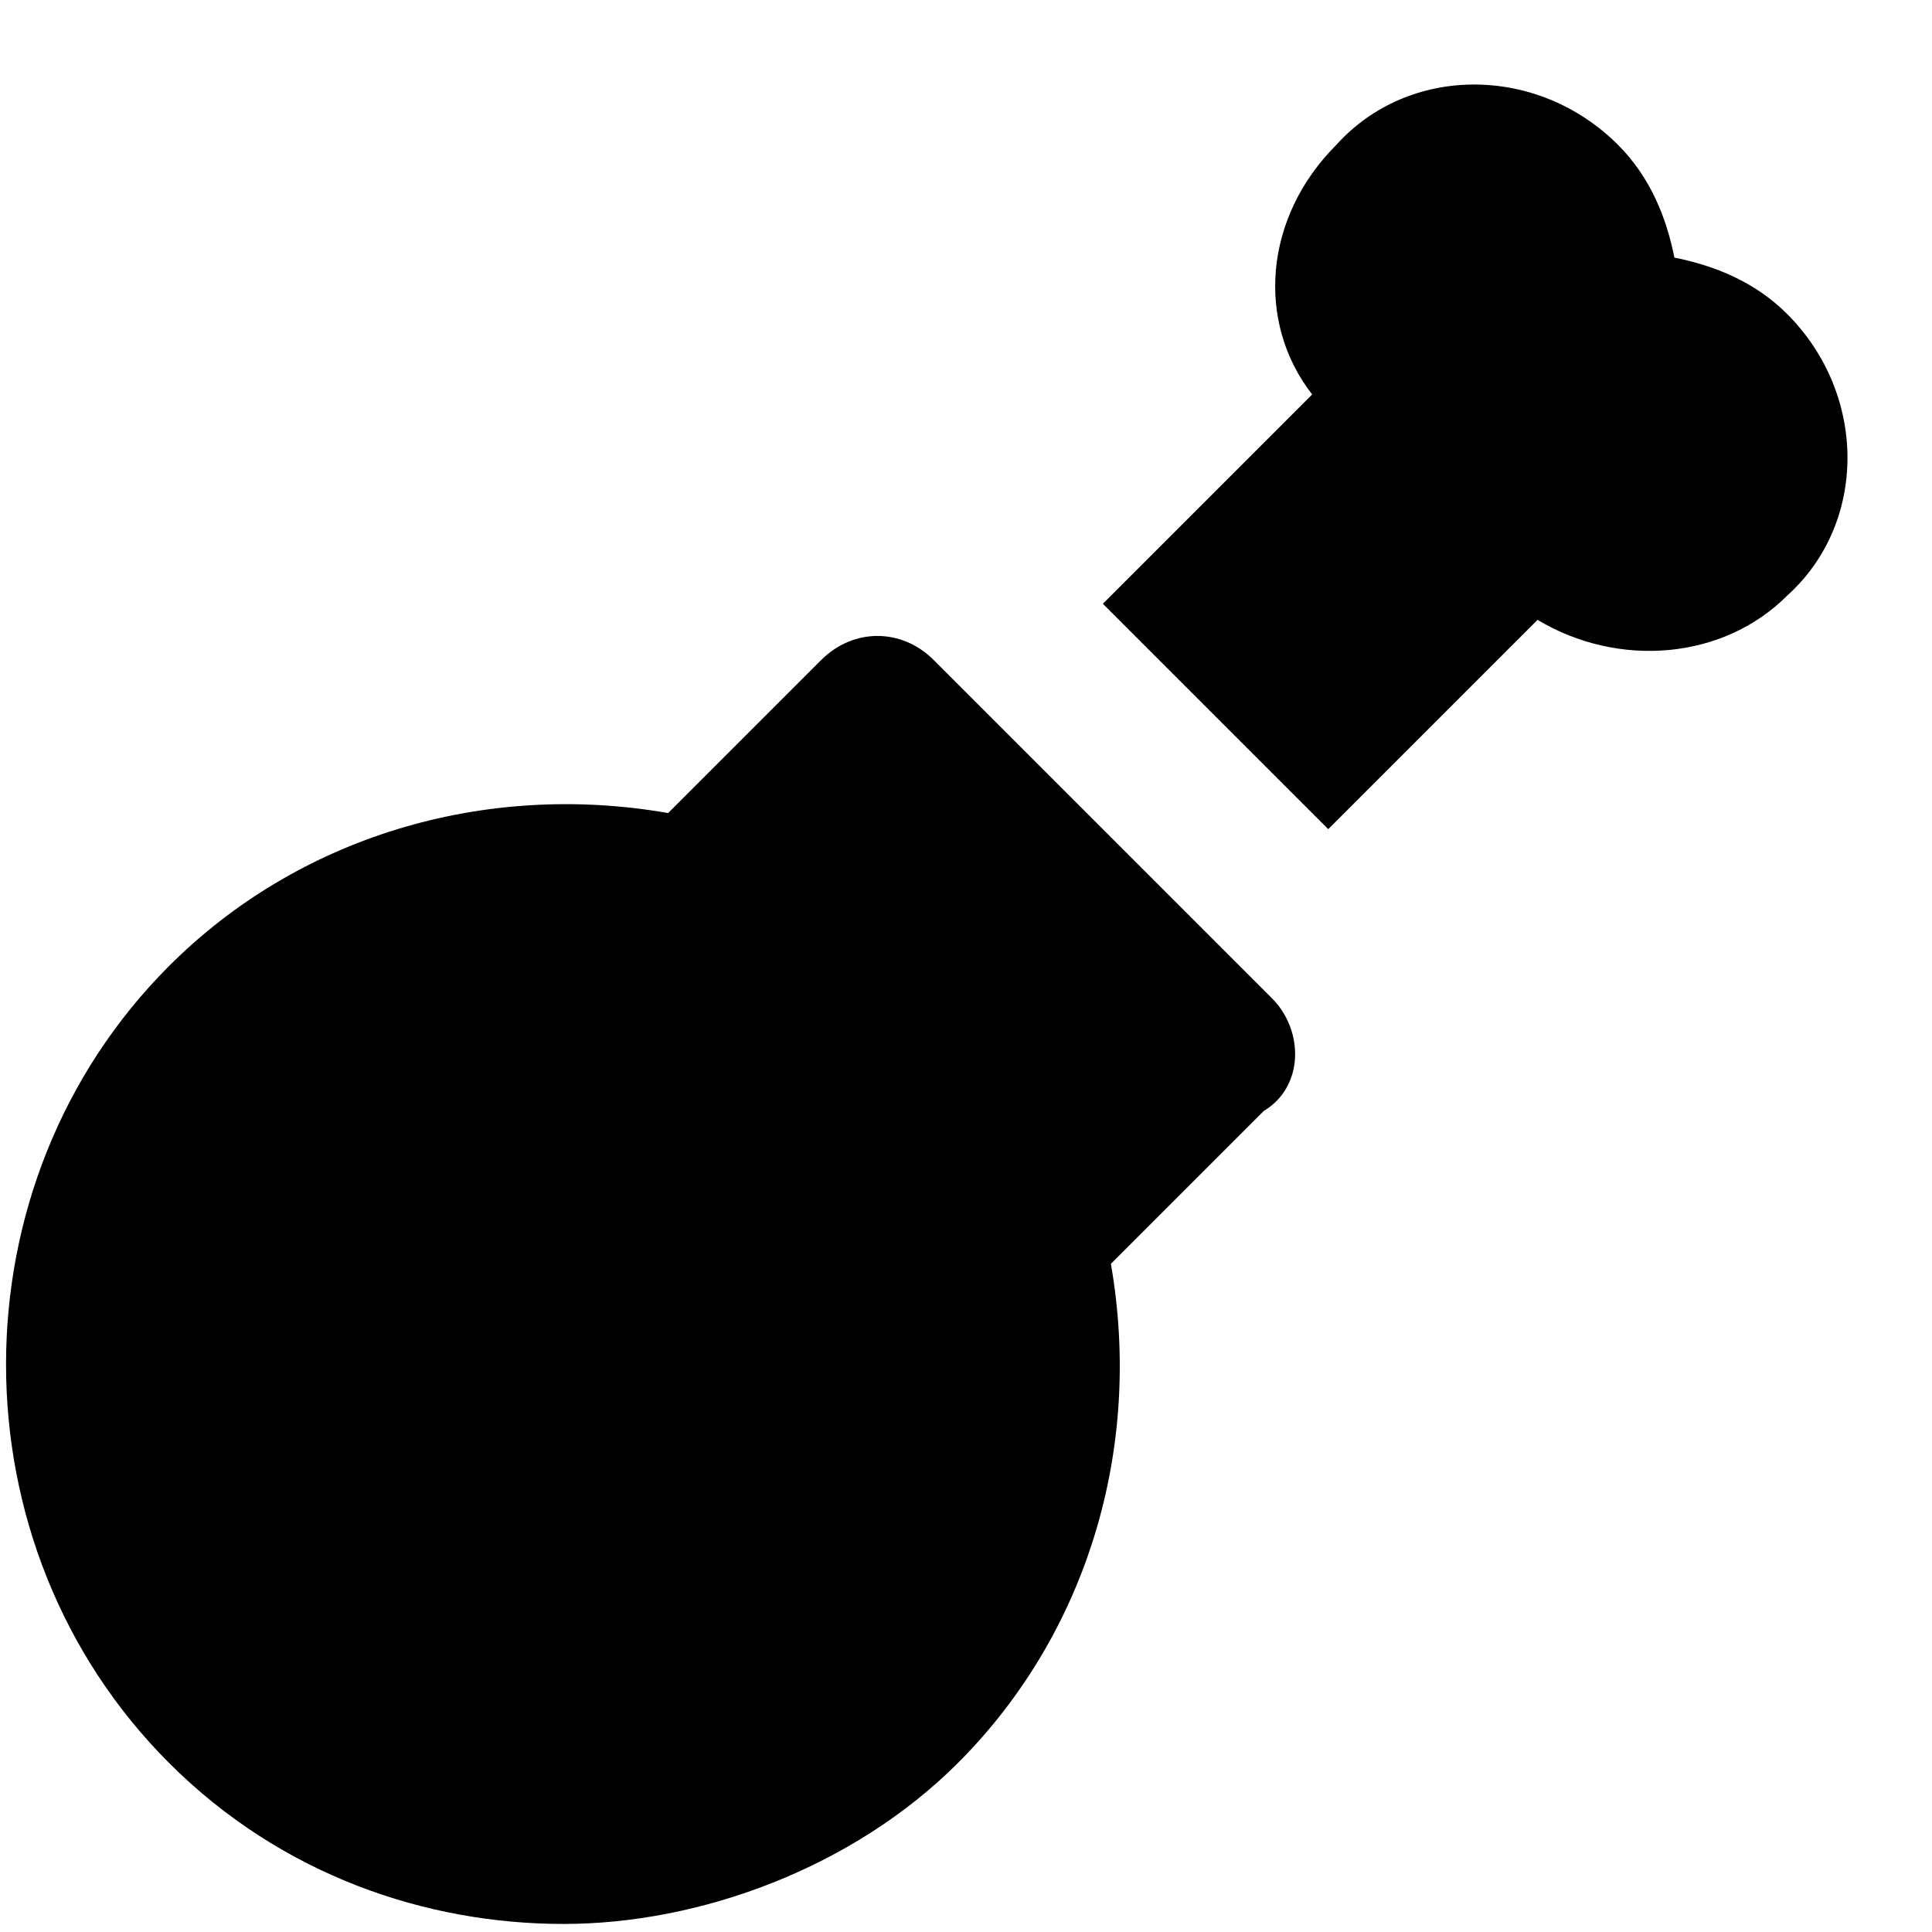 <?xml version="1.0" encoding="utf-8"?>
<!-- Generator: Adobe Illustrator 19.1.0, SVG Export Plug-In . SVG Version: 6.00 Build 0)  -->
<!DOCTYPE svg PUBLIC "-//W3C//DTD SVG 1.1//EN" "http://www.w3.org/Graphics/SVG/1.1/DTD/svg11.dtd">
<svg version="1.1" id="Layer_1" xmlns="http://www.w3.org/2000/svg" xmlns:xlink="http://www.w3.org/1999/xlink" x="0px" y="0px"
	 width="24px" height="24px" viewBox="0 0 24 24" enable-background="new 0 0 24 24" xml:space="preserve">
<path d="M15.8,12.4l-4.2-4.2c-0.4-0.4-1-0.4-1.4,0l-1.9,1.9C6,9.7,3.7,10.4,2.1,12c-2.7,2.7-2.7,7.2,0,9.9c1.4,1.4,3.2,2,4.9,2
	s3.6-0.7,4.9-2c1.6-1.6,2.3-3.9,1.9-6.2l1.9-1.9C16.2,13.5,16.2,12.8,15.8,12.4z"/>
<path id="color_16_" d="M22.2,3.9c-0.4-0.4-0.9-0.6-1.4-0.7c-0.1-0.5-0.3-1-0.7-1.4c-1-1-2.6-1-3.5,0c-0.9,0.9-1,2.2-0.3,3.1
	l-2.6,2.6l2.8,2.8l2.6-2.6c1,0.6,2.3,0.5,3.1-0.3C23.2,6.5,23.2,4.9,22.2,3.9z"/>
</svg>
